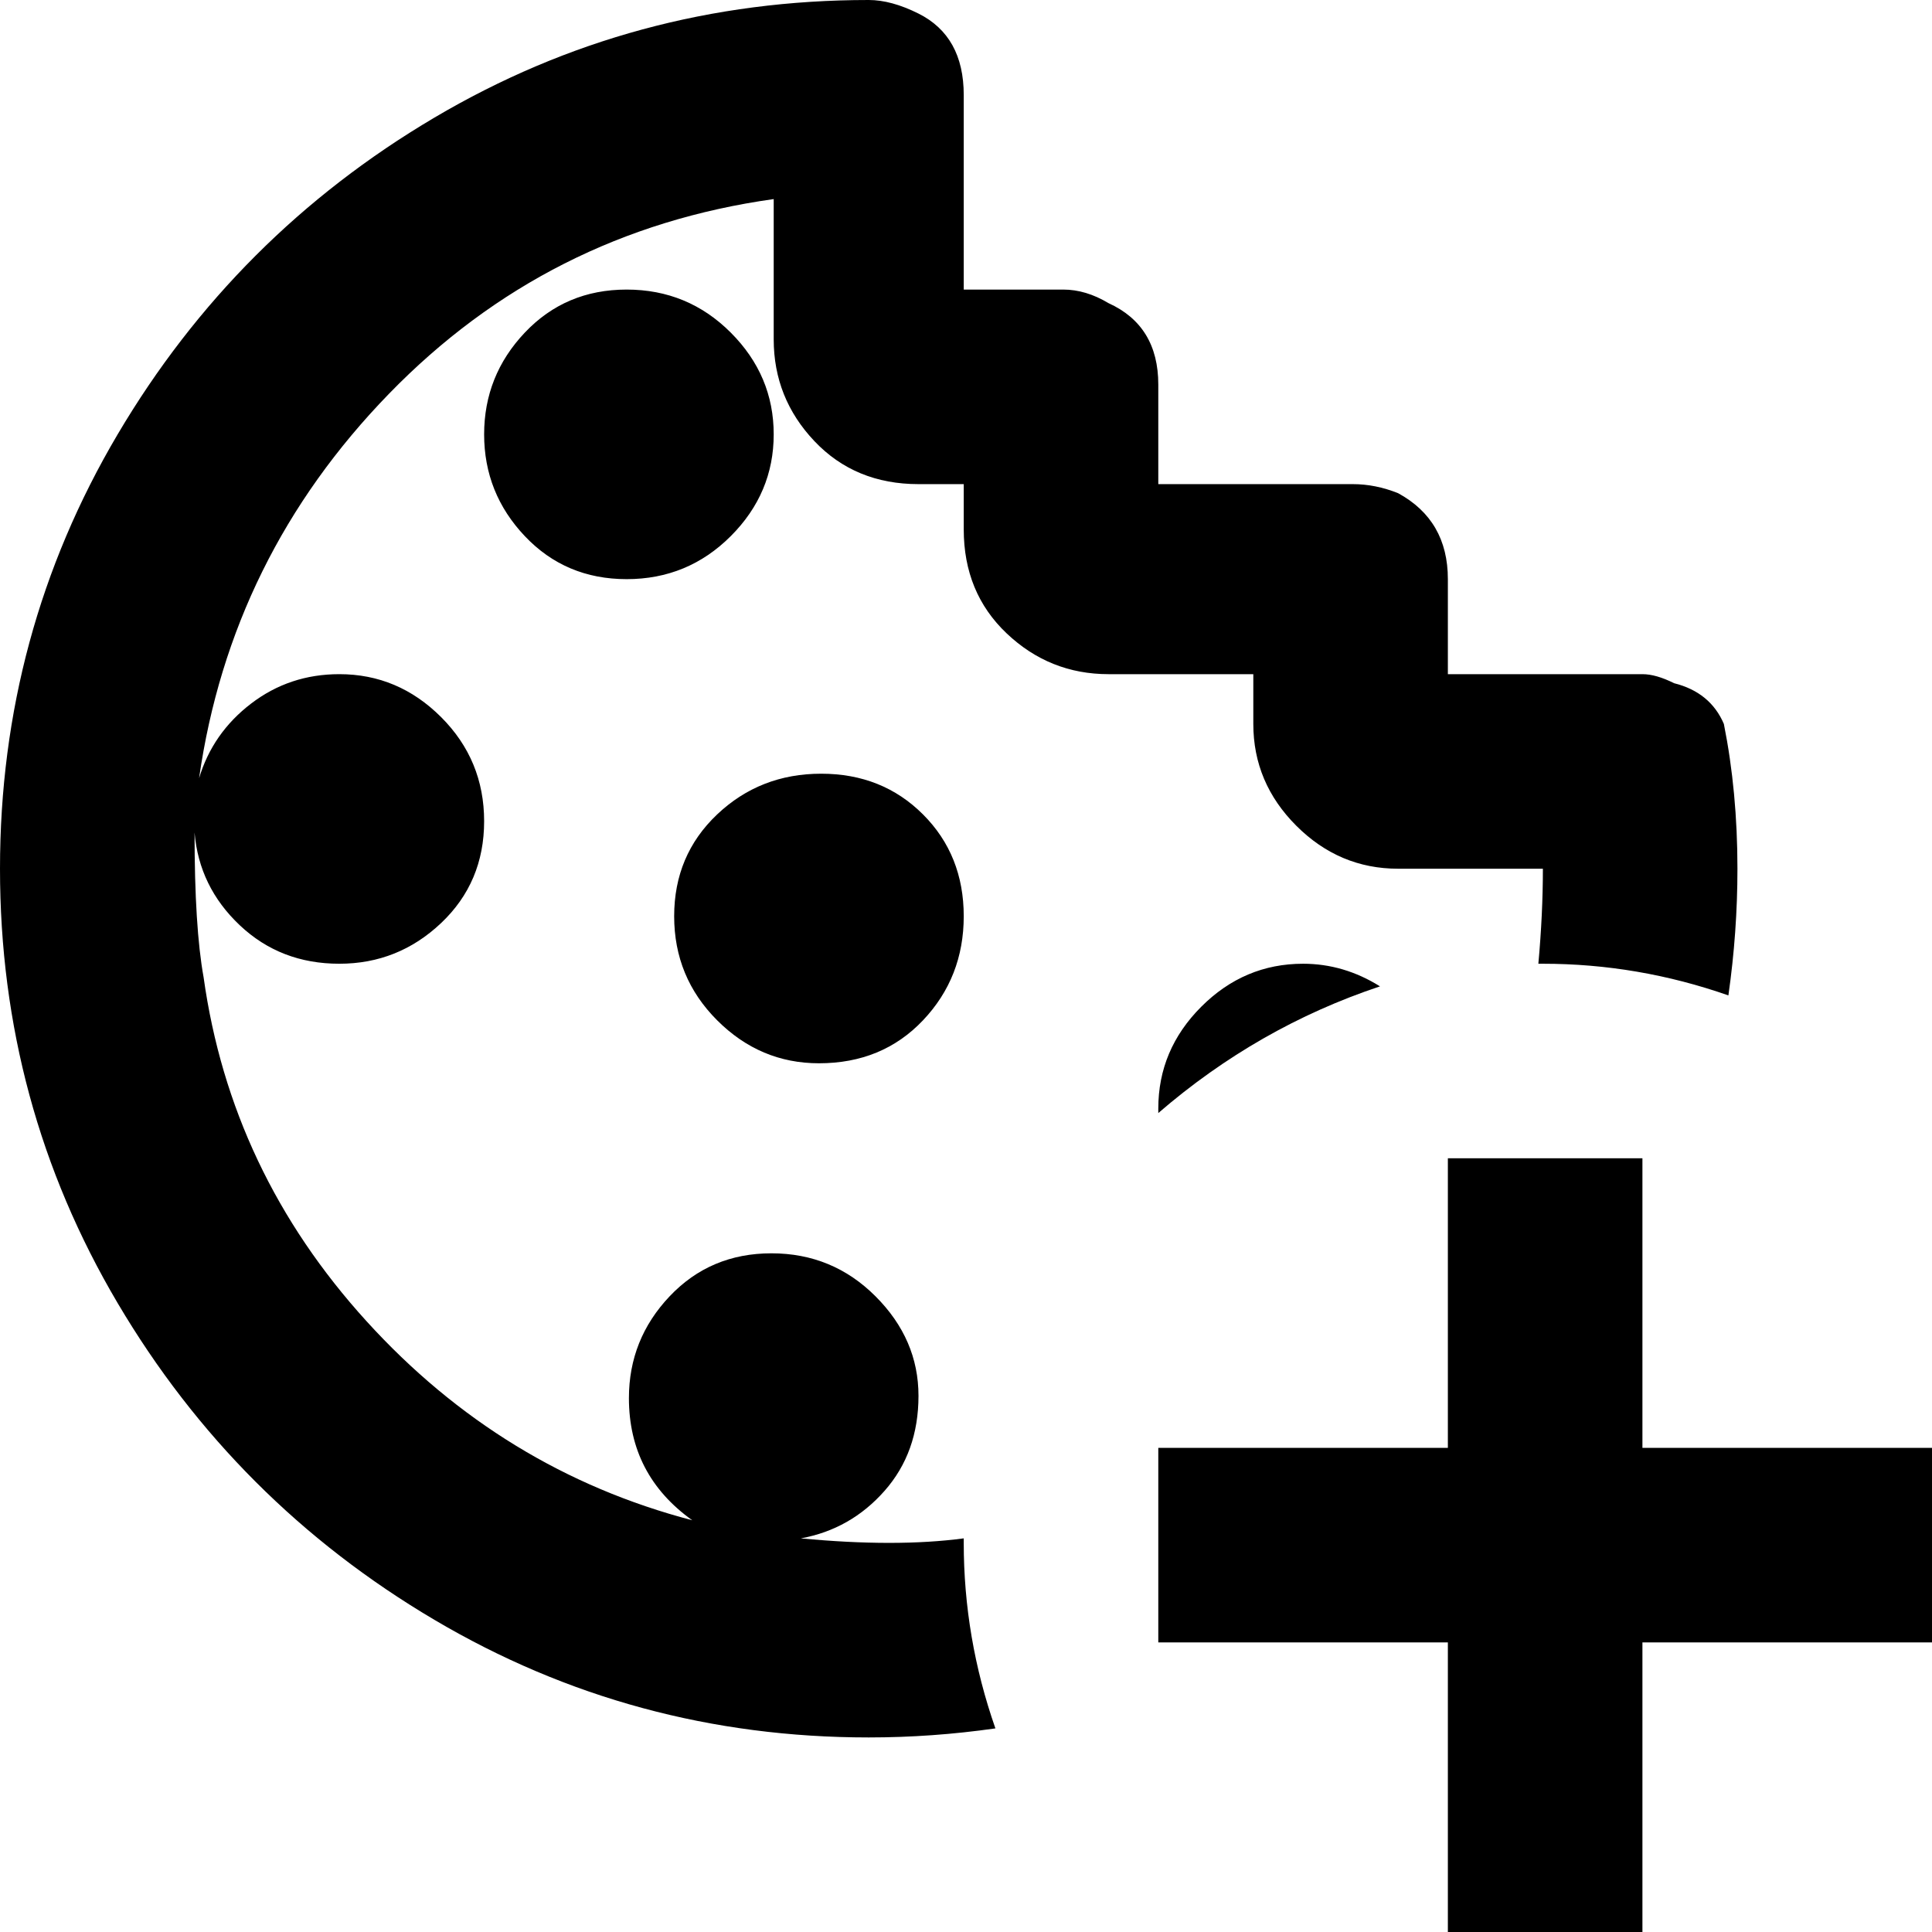 <svg xmlns="http://www.w3.org/2000/svg" viewBox="64 -43 427 427">
      <g transform="scale(1 -1) translate(0 -341)">
        <path d="M352 171Q361 171 369 166Q342 157 320 138V139Q320 152 329.5 161.5Q339 171 352 171ZM341 235V224Q341 211 350.5 201.5Q360 192 373 192H405Q405 182 404 171H405Q426 171 446 164Q448 178 448 192Q448 209 445 224Q442 231 434 233Q430 235 427 235H384V256Q384 269 373 275Q368 277 363 277H320V299Q320 312 309 317Q304 320 299 320H277V363Q277 376 267 381Q261 384 256 384Q204 384 160.0 358.0Q116 332 90.0 288.0Q64 244 64.0 192.0Q64 140 90.0 96.0Q116 52 160.0 26.0Q204 0 256 0Q270 0 284 2Q277 22 277 43V44Q262 42 241 44Q252 46 259.5 54.5Q267 63 267.0 75.5Q267 88 257.5 97.5Q248 107 234.5 107.0Q221 107 212.0 97.5Q203 88 203 75Q203 58 217 48Q175 59 145.0 92.0Q115 125 109 168Q107 179 107 200Q108 188 117.0 179.5Q126 171 139.0 171.0Q152 171 161.5 180.0Q171 189 171.0 202.5Q171 216 161.5 225.5Q152 235 139 235Q128 235 119.5 228.5Q111 222 108 212Q115 261 150.0 297.0Q185 333 235 340V309Q235 296 244.0 286.5Q253 277 267 277H277V267Q277 253 286.5 244.0Q296 235 309 235ZM245 149Q259 149 268.0 158.5Q277 168 277.0 181.5Q277 195 268.0 204.0Q259 213 245.5 213.0Q232 213 222.5 204.0Q213 195 213.0 181.5Q213 168 222.5 158.5Q232 149 245 149ZM235 288Q235 301 225.5 310.5Q216 320 202.5 320.0Q189 320 180.0 310.5Q171 301 171.0 288.0Q171 275 180.0 265.5Q189 256 202.5 256.0Q216 256 225.5 265.5Q235 275 235 288ZM427 64V128H384V64H320V21H384V-43H427V21H491V64Z" />
      </g>
    </svg>
